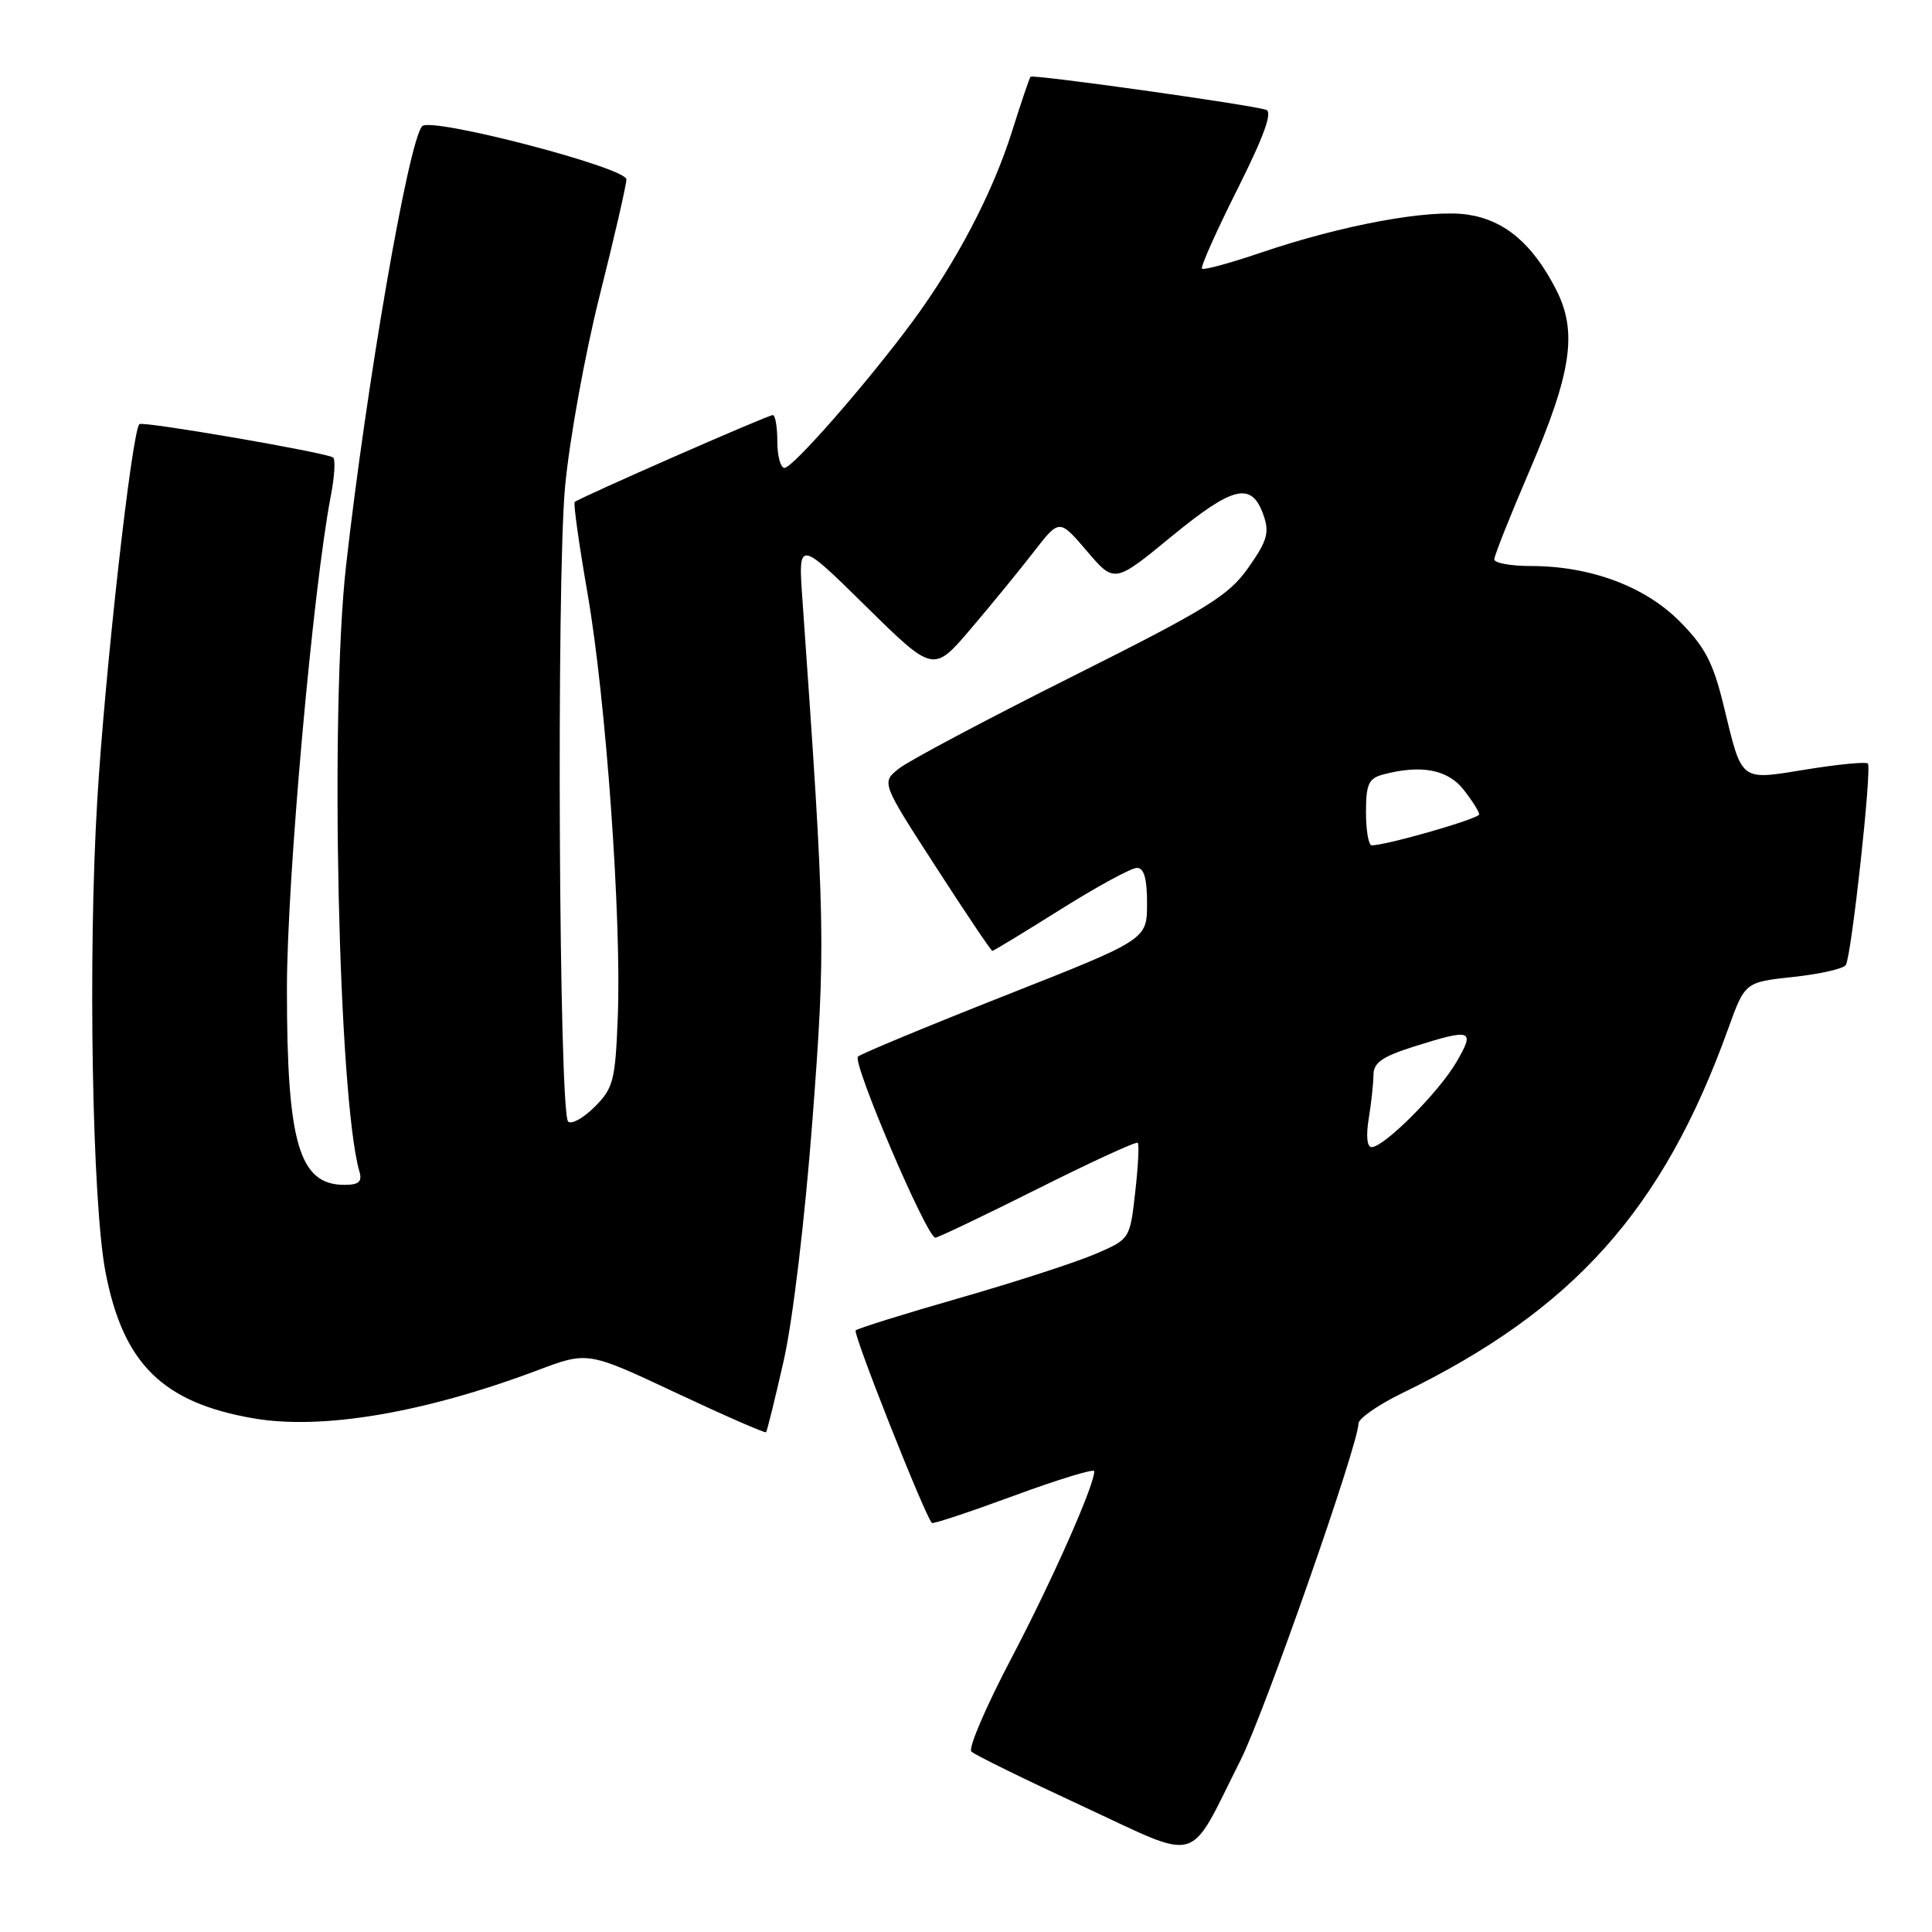 <?xml version="1.0" encoding="UTF-8" standalone="no"?>
<!DOCTYPE svg PUBLIC "-//W3C//DTD SVG 1.1//EN" "http://www.w3.org/Graphics/SVG/1.1/DTD/svg11.dtd" >
<svg xmlns="http://www.w3.org/2000/svg" xmlns:xlink="http://www.w3.org/1999/xlink" version="1.1" viewBox="0 0 256 256">
 <g >
 <path fill="currentColor"
d=" M 164.38 233.23 C 167.53 226.98 180.00 191.38 180.00 188.64 C 180.00 187.97 182.59 186.16 185.75 184.62 C 208.48 173.59 220.36 160.31 228.99 136.32 C 231.22 130.14 231.22 130.14 237.62 129.45 C 241.15 129.07 244.28 128.36 244.58 127.87 C 245.34 126.64 248.06 101.73 247.50 101.17 C 247.25 100.92 243.60 101.27 239.39 101.95 C 230.43 103.40 230.88 103.74 228.40 93.53 C 227.01 87.81 225.93 85.73 222.59 82.36 C 217.96 77.69 210.73 75.00 202.82 75.00 C 200.17 75.00 198.00 74.60 198.00 74.12 C 198.00 73.64 200.10 68.35 202.67 62.37 C 208.25 49.37 209.05 43.98 206.21 38.41 C 203.10 32.32 199.41 29.18 194.48 28.44 C 189.40 27.68 177.88 29.80 167.04 33.49 C 162.98 34.87 159.49 35.82 159.27 35.60 C 159.05 35.39 161.16 30.65 163.96 25.08 C 167.48 18.06 168.65 14.83 167.77 14.55 C 165.58 13.85 136.85 9.82 136.55 10.17 C 136.40 10.35 135.28 13.65 134.07 17.50 C 131.51 25.60 126.69 34.79 120.89 42.64 C 114.93 50.71 105.05 62.00 103.95 62.00 C 103.43 62.00 103.00 60.42 103.00 58.50 C 103.00 56.58 102.73 55.00 102.40 55.00 C 101.73 55.00 76.70 65.99 76.15 66.52 C 75.96 66.71 76.73 72.18 77.86 78.68 C 80.29 92.69 82.37 121.76 81.86 134.73 C 81.53 143.20 81.28 144.18 78.78 146.68 C 77.28 148.17 75.71 149.04 75.28 148.61 C 74.06 147.40 73.72 77.11 74.87 64.54 C 75.44 58.36 77.50 46.96 79.45 39.20 C 81.40 31.45 83.00 24.50 83.00 23.77 C 83.00 22.21 57.10 15.46 55.94 16.72 C 54.13 18.68 48.55 50.93 45.85 75.00 C 43.69 94.25 44.83 145.63 47.63 155.25 C 48.01 156.59 47.54 157.00 45.64 157.00 C 39.63 157.00 38.01 151.48 38.02 131.00 C 38.02 116.61 41.45 78.14 43.83 65.73 C 44.34 63.11 44.47 60.80 44.12 60.61 C 42.88 59.90 18.89 55.78 18.47 56.20 C 17.47 57.19 13.92 88.89 12.89 106.00 C 11.64 126.72 12.21 159.34 13.98 168.56 C 16.31 180.68 21.52 185.84 33.54 187.93 C 42.62 189.52 56.21 187.22 71.25 181.56 C 77.88 179.06 77.88 179.06 89.58 184.56 C 96.01 187.58 101.38 189.93 101.51 189.78 C 101.64 189.62 102.69 185.39 103.83 180.36 C 105.04 175.08 106.64 161.64 107.65 148.47 C 109.42 125.09 109.38 122.83 106.33 79.50 C 105.76 71.50 105.76 71.50 114.72 80.32 C 123.68 89.14 123.68 89.14 128.64 83.32 C 131.36 80.12 135.12 75.53 136.98 73.12 C 140.37 68.74 140.37 68.74 144.02 73.02 C 147.67 77.30 147.67 77.30 155.26 71.06 C 163.45 64.35 165.85 63.79 167.42 68.26 C 168.23 70.56 167.92 71.66 165.42 75.21 C 162.81 78.93 160.03 80.65 141.98 89.69 C 130.71 95.34 120.44 100.79 119.14 101.82 C 116.77 103.68 116.77 103.68 123.99 114.84 C 127.95 120.98 131.33 126.00 131.49 126.00 C 131.65 126.00 135.73 123.52 140.54 120.50 C 145.36 117.47 149.91 115.00 150.65 115.00 C 151.59 115.00 152.00 116.43 151.99 119.75 C 151.98 124.50 151.98 124.50 133.24 131.89 C 122.93 135.96 114.14 139.61 113.69 140.00 C 112.87 140.73 122.81 164.00 123.94 164.00 C 124.28 164.00 130.37 161.09 137.48 157.53 C 144.58 153.97 150.56 151.22 150.76 151.43 C 150.96 151.63 150.81 154.58 150.42 157.99 C 149.72 164.19 149.72 164.19 145.11 166.17 C 142.57 167.26 134.51 169.88 127.19 171.98 C 119.86 174.08 113.65 176.02 113.38 176.29 C 112.98 176.68 122.52 200.78 123.48 201.80 C 123.64 201.96 128.54 200.33 134.38 198.18 C 140.22 196.03 145.00 194.57 145.00 194.94 C 145.00 196.84 139.41 209.45 134.01 219.73 C 130.66 226.10 128.27 231.67 128.71 232.09 C 129.14 232.52 135.79 235.78 143.47 239.34 C 159.38 246.71 157.29 247.32 164.38 233.23 Z  M 181.36 148.25 C 181.70 146.19 181.98 143.57 181.99 142.43 C 182.00 140.81 183.16 140.00 187.34 138.68 C 195.04 136.25 195.50 136.42 192.97 140.75 C 190.63 144.76 183.40 152.00 181.74 152.00 C 181.14 152.00 180.99 150.50 181.36 148.25 Z  M 181.00 107.62 C 181.00 103.92 181.35 103.14 183.25 102.63 C 188.27 101.29 191.82 101.95 193.93 104.63 C 195.07 106.08 196.00 107.56 196.00 107.91 C 196.00 108.48 183.66 112.03 181.75 112.01 C 181.34 112.00 181.00 110.03 181.00 107.62 Z "/>
</g>
</svg>
